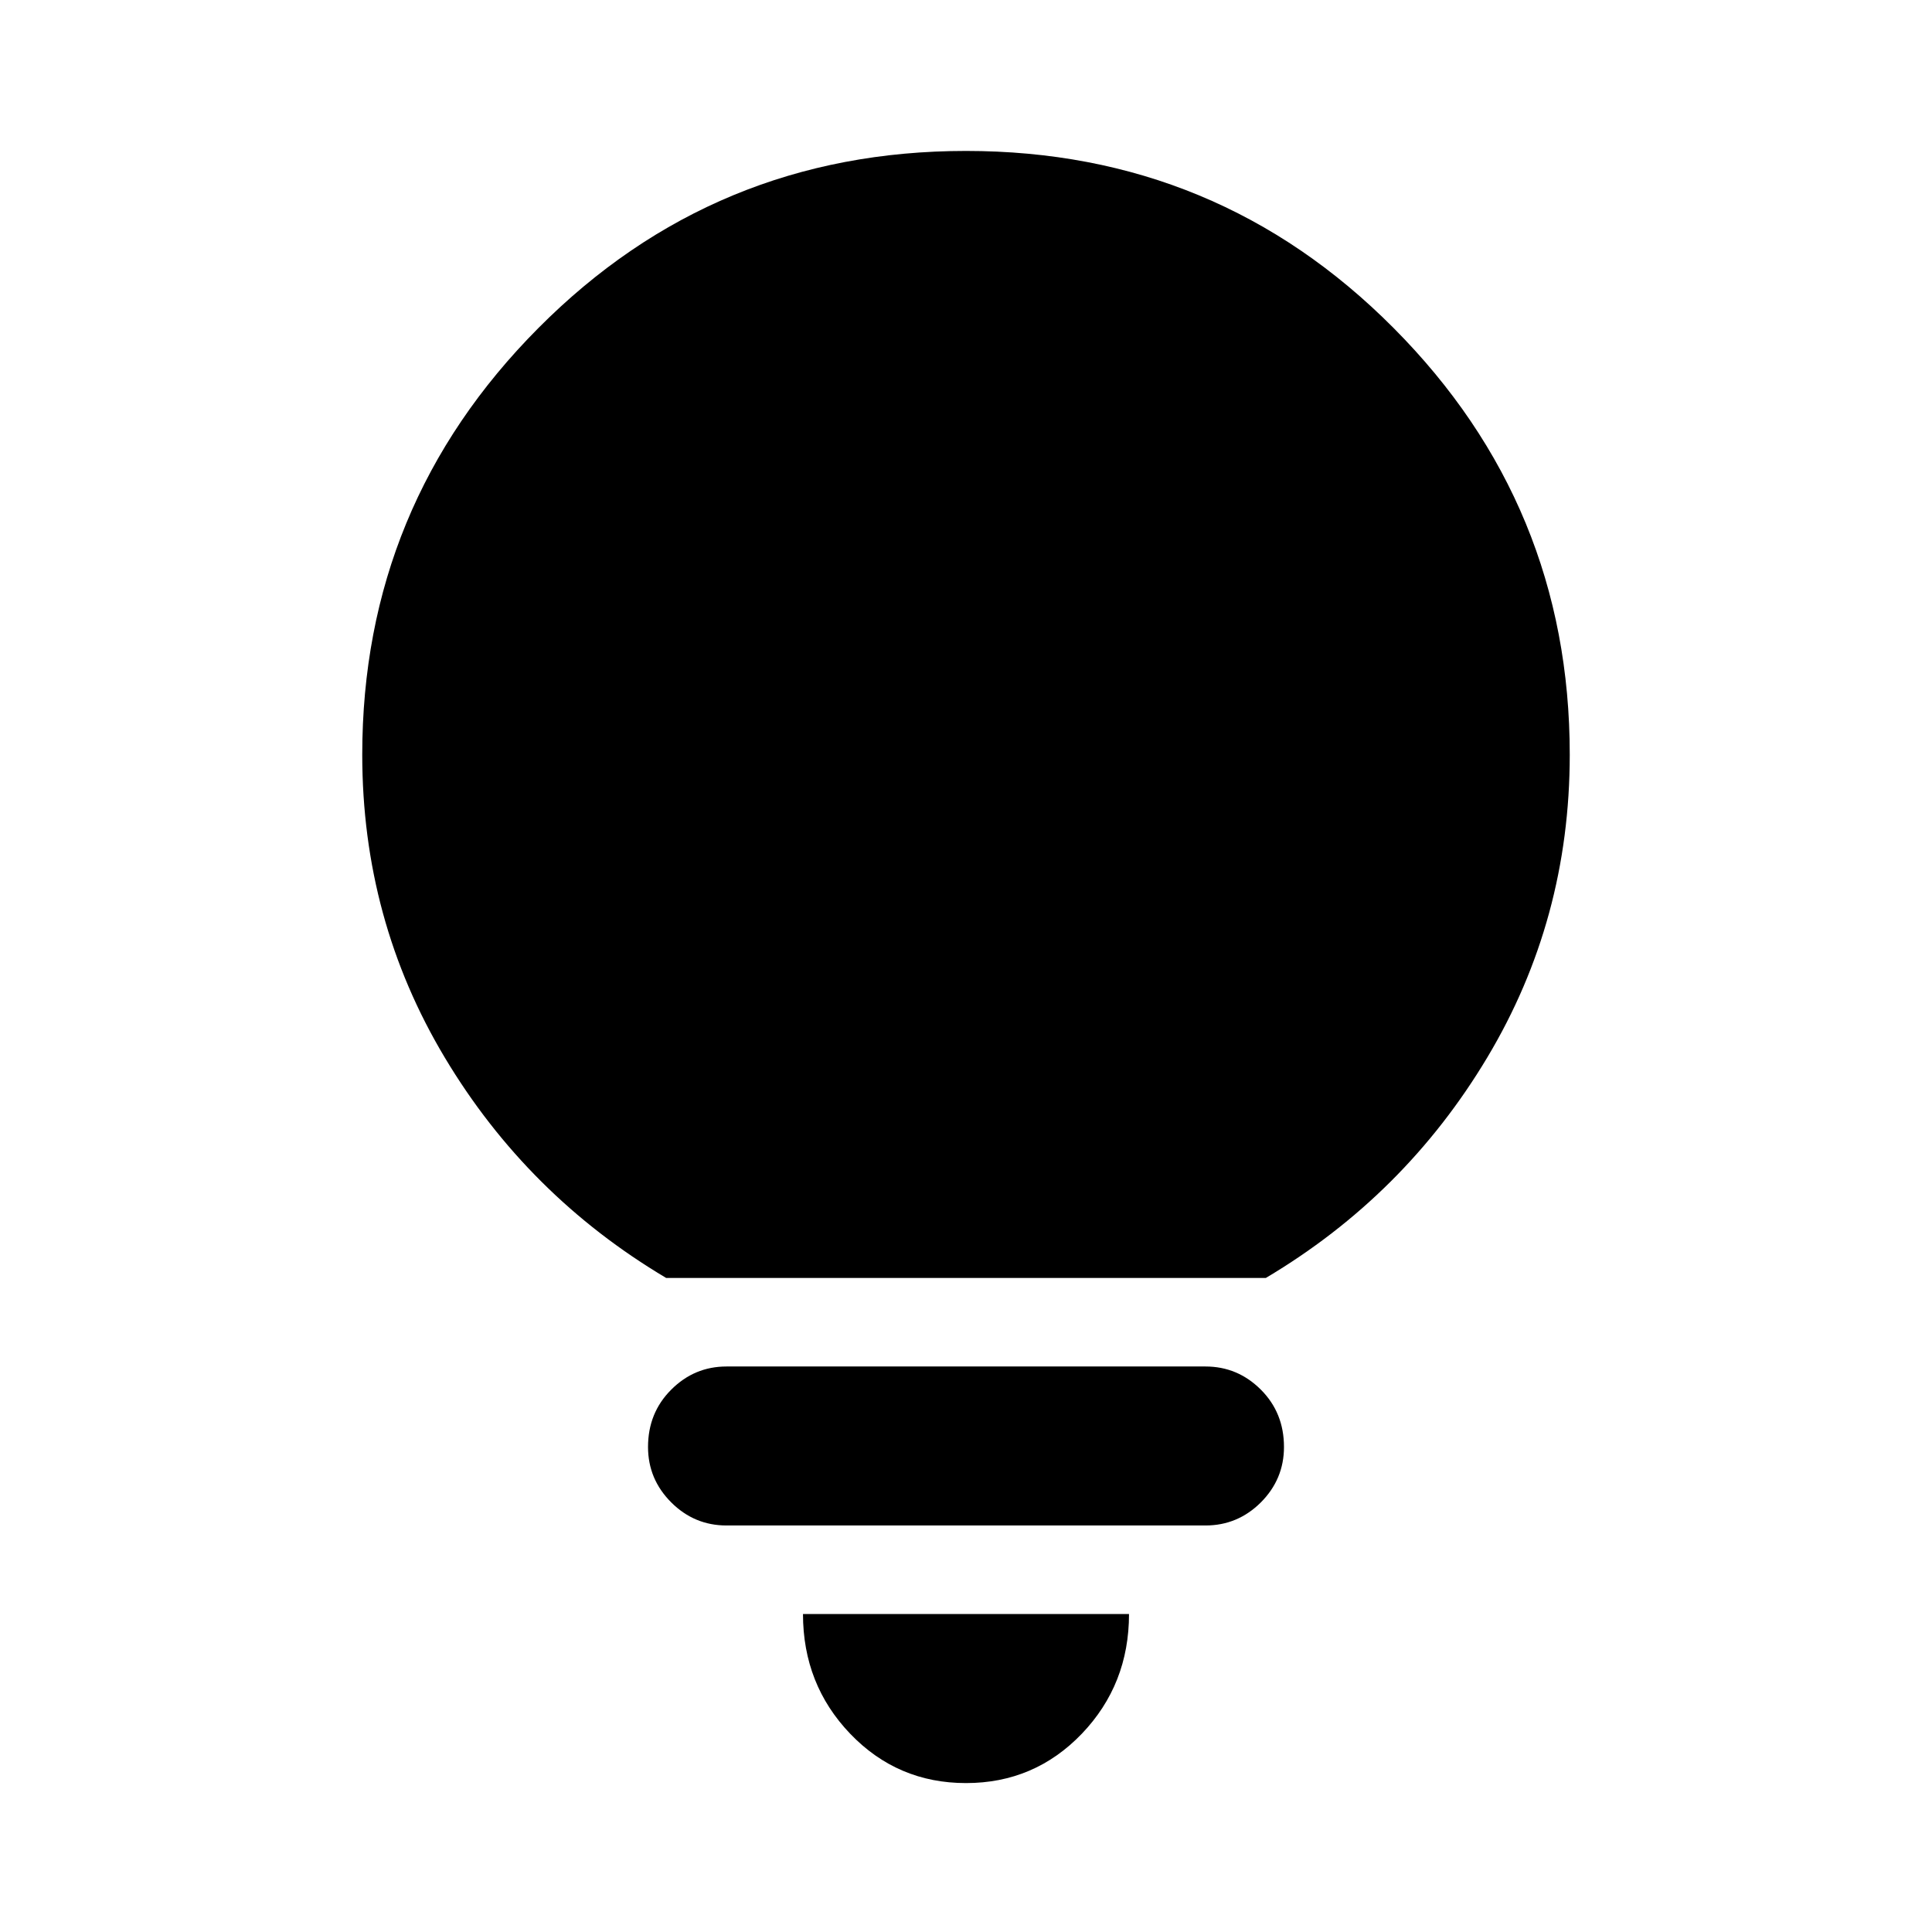 <svg xmlns="http://www.w3.org/2000/svg" height="24" width="24"><path d="M12 22.15q-.85 0-1.438-.612-.587-.613-.587-1.488h4.05q0 .875-.587 1.488-.588.612-1.438.612Zm-2.975-3.2q-.4 0-.687-.287-.288-.288-.288-.688 0-.425.288-.712.287-.288.687-.288h5.95q.4 0 .688.288.287.287.287.712 0 .4-.287.688-.288.287-.688.287Zm-.75-3.075q-1.725-1.025-2.75-2.738Q4.5 11.425 4.5 9.375q0-3.1 2.188-5.3 2.187-2.2 5.312-2.2 3.125 0 5.312 2.2 2.188 2.2 2.188 5.3 0 2.05-1.025 3.762-1.025 1.713-2.75 2.738Z"/></svg>